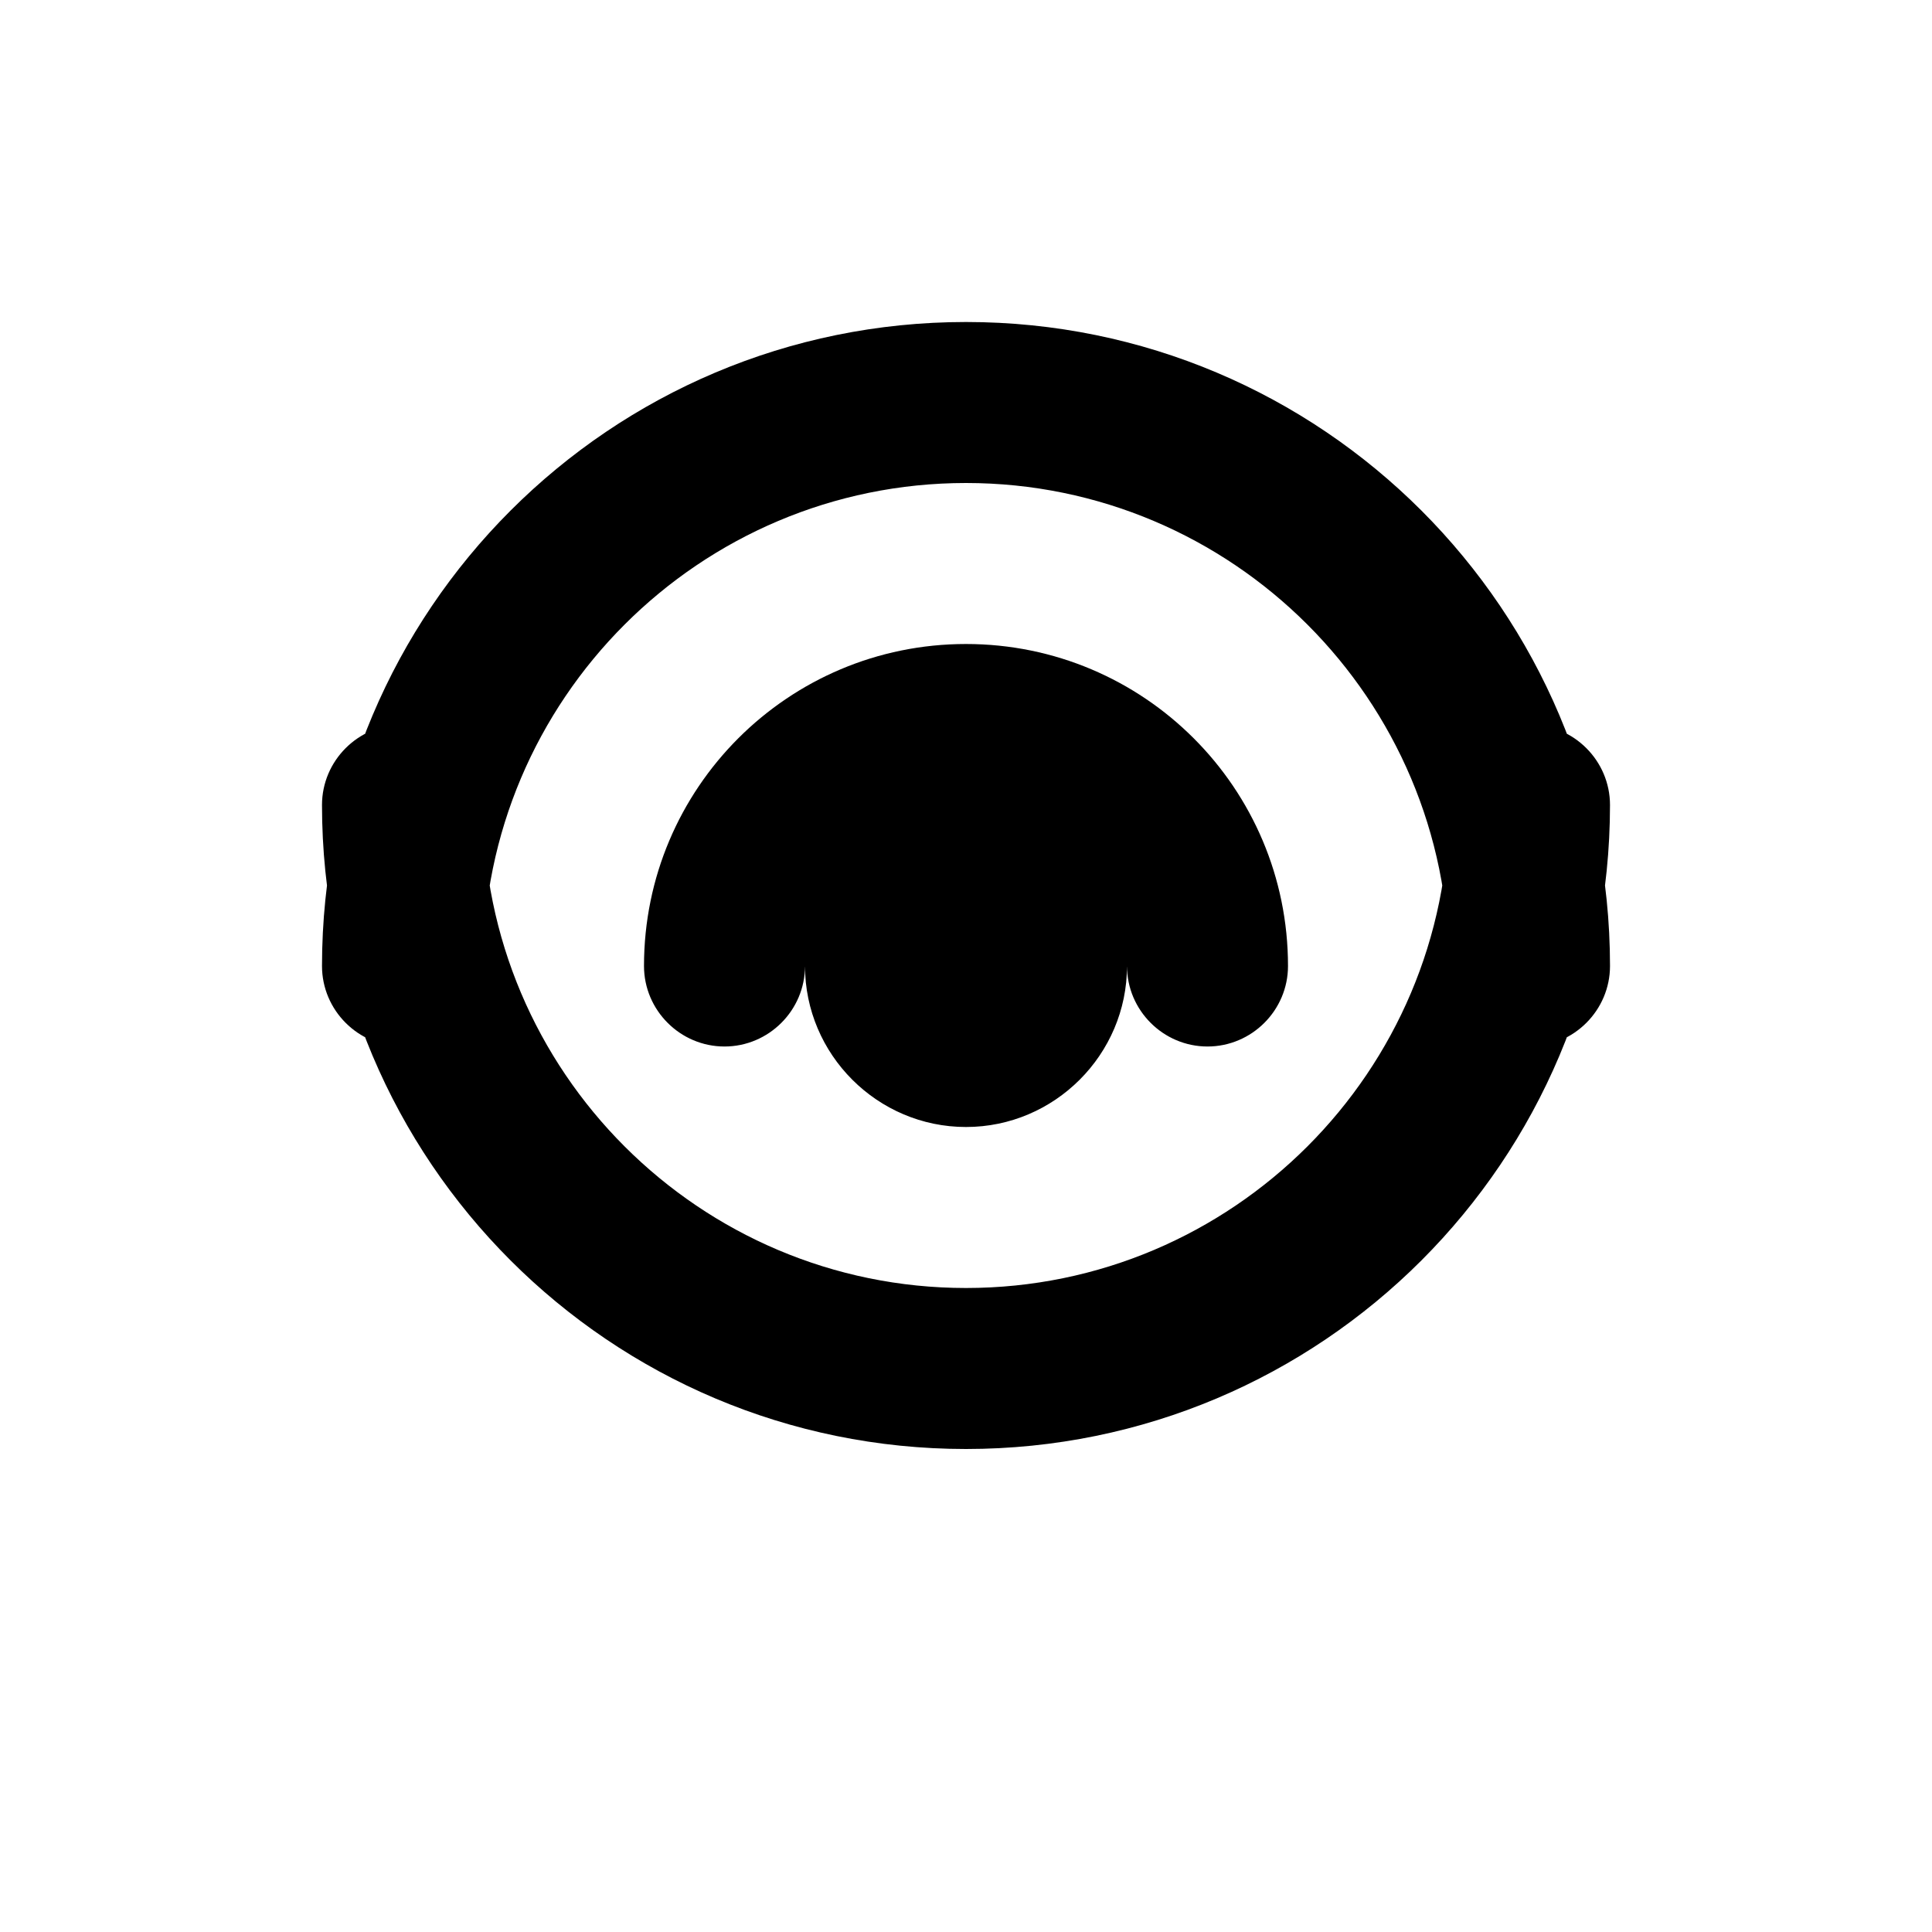 <svg role="img" viewBox="0 0 24 24" xmlns="http://www.w3.org/2000/svg">
  <title>Live Stream</title>
  <path d="M12 10c-1.1 0-2 .9-2 2s.9 2 2 2 2-.9 2-2-.9-2-2-2zm6 0c0 3.31-2.69 6-6 6s-6-2.69-6-6c0-.55-.45-1-1-1s-1 .45-1 1c0 4.42 3.58 8 8 8s8-3.58 8-8c0-.55-.45-1-1-1s-1 .45-1 1zm-6-6c-4.42 0-8 3.58-8 8 0 .55.45 1 1 1s1-.45 1-1c0-3.31 2.69-6 6-6s6 2.69 6 6c0 .55.45 1 1 1s1-.45 1-1c0-4.42-3.58-8-8-8zm0 4c-2.21 0-4 1.79-4 4 0 .55.45 1 1 1s1-.45 1-1c0-1.1.9-2 2-2s2 .9 2 2c0 .55.45 1 1 1s1-.45 1-1c0-2.21-1.79-4-4-4z"/>
</svg>

